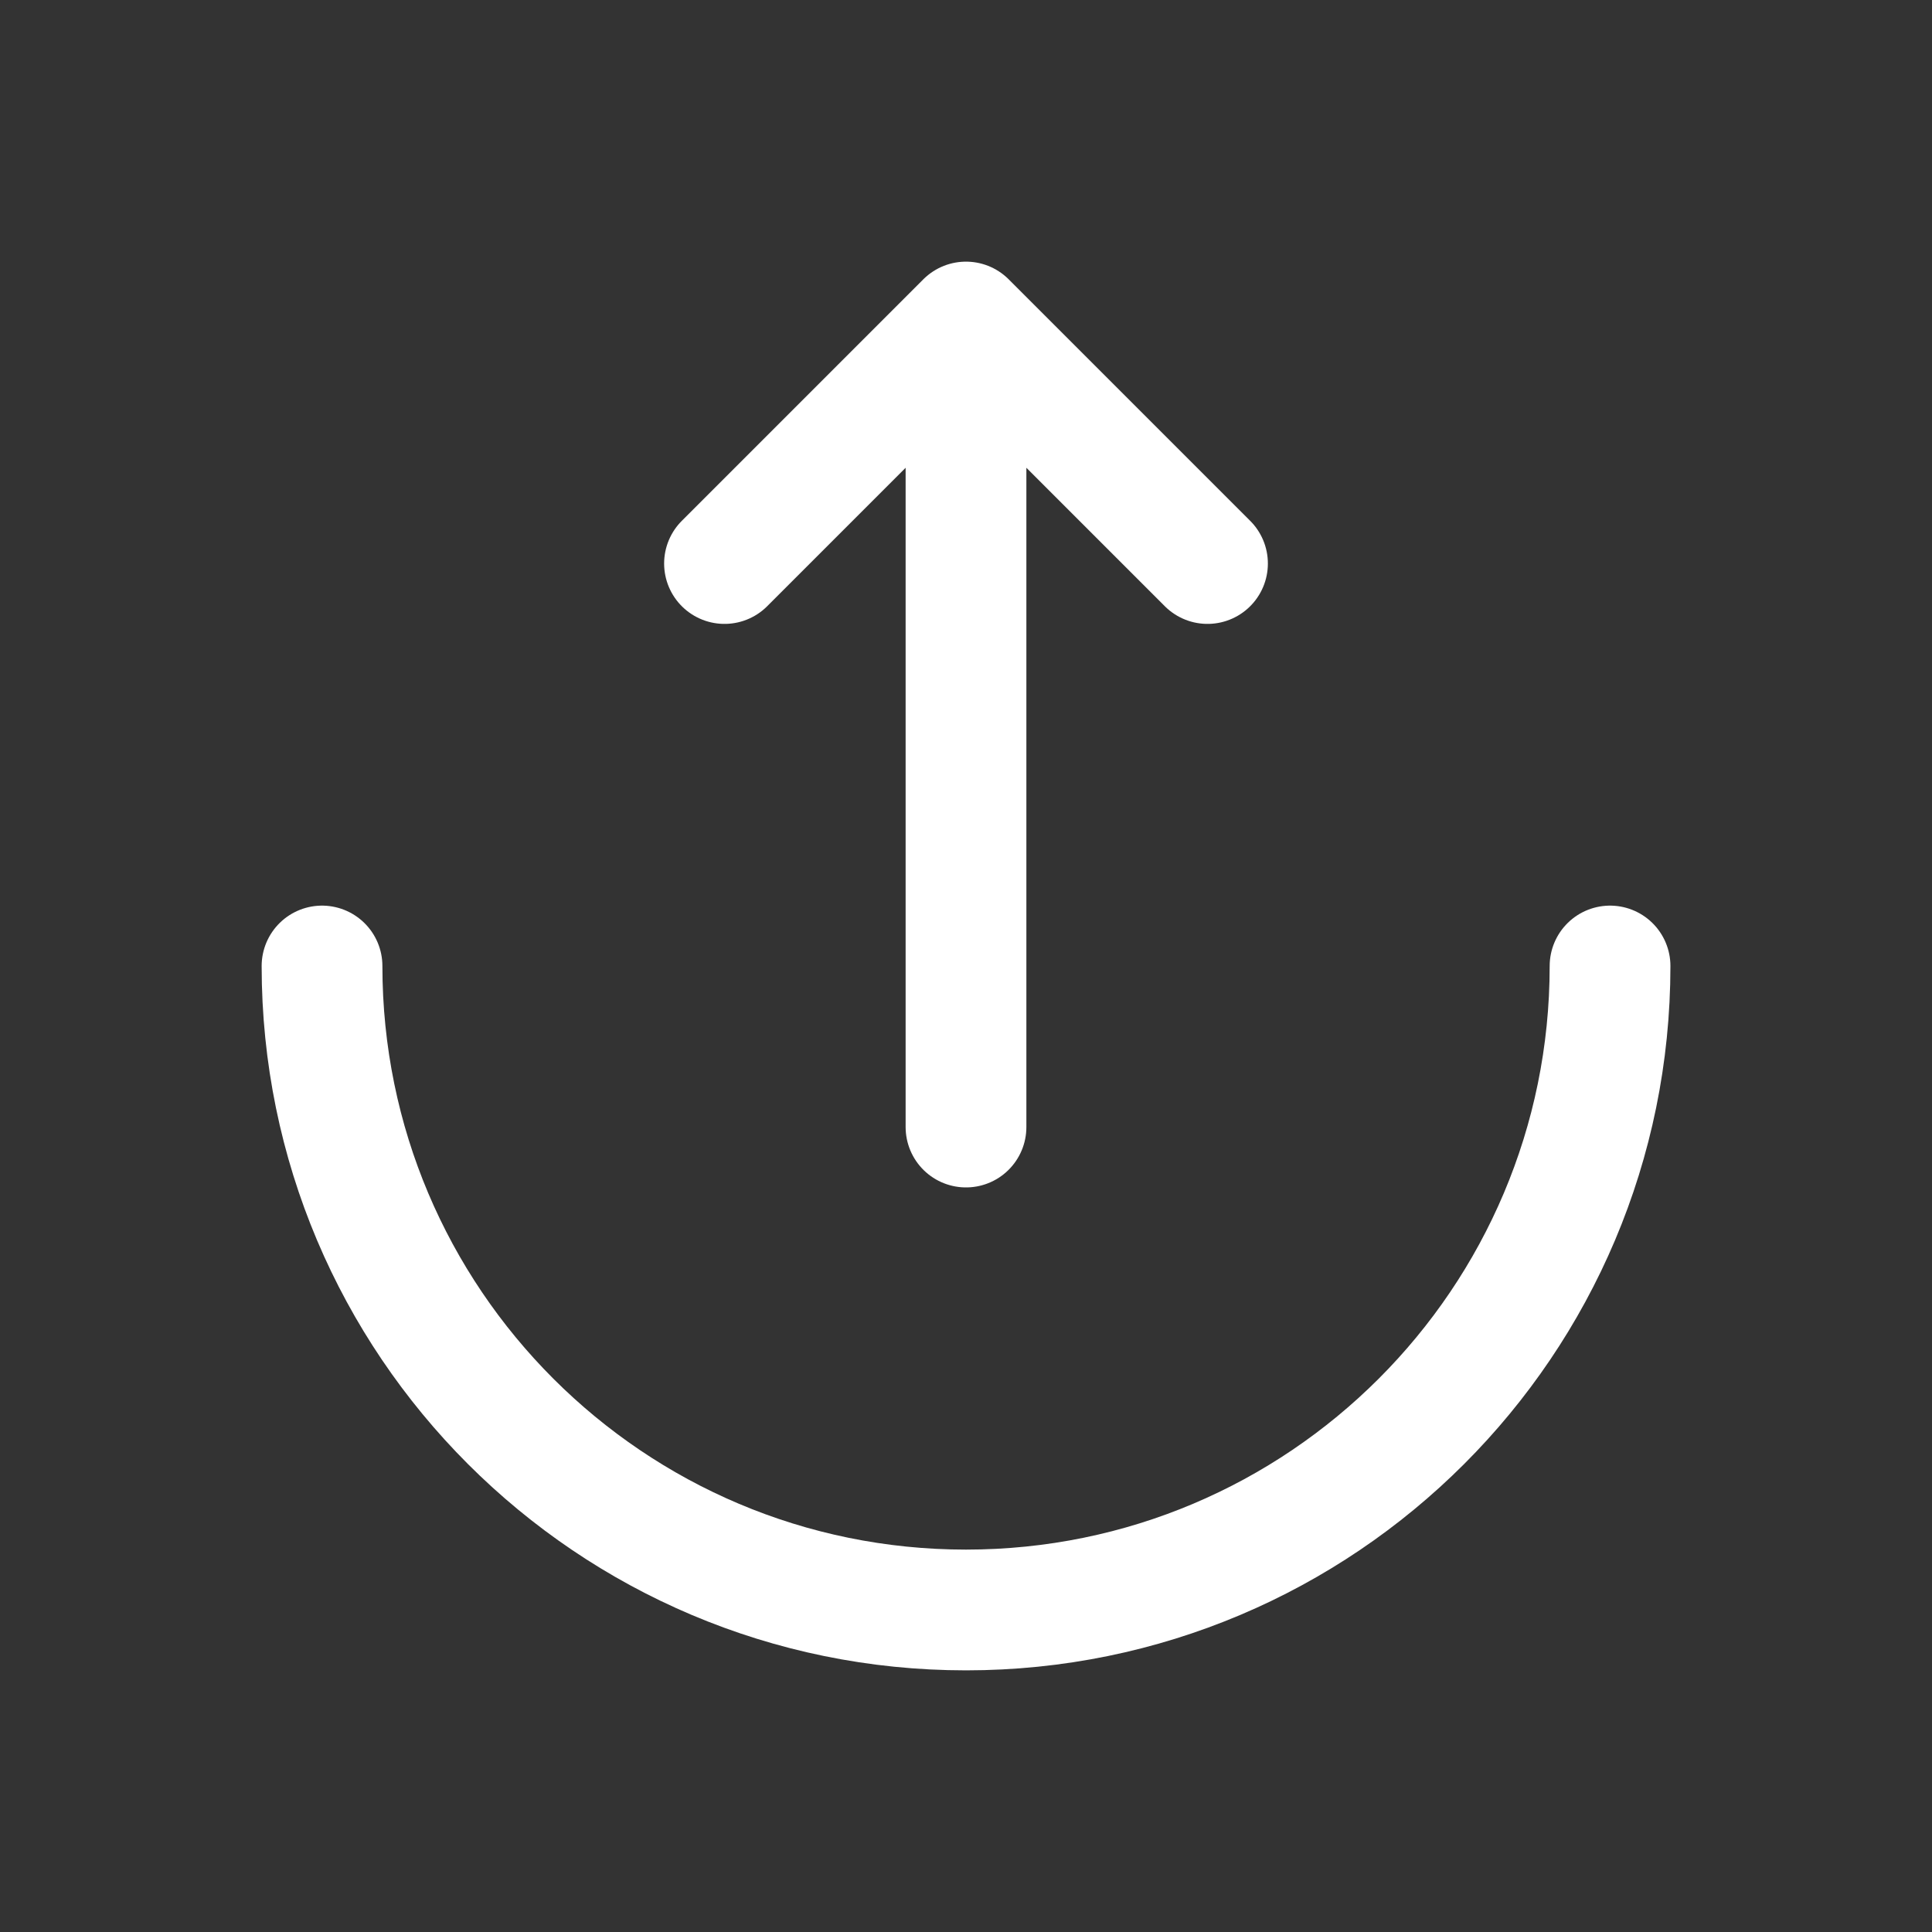 <svg width="28" height="28" viewBox="0 0 28 28" fill="none" xmlns="http://www.w3.org/2000/svg">
<rect x="0" y="0" width="28" height="28" fill="#333333" stroke="none"/>
<path d="M4.667 14C4.667 19.155 8.846 23.333 14 23.333C19.155 23.333 23.334 19.155 23.334 14" stroke="white" stroke-width="1.75" stroke-linecap="round"/>
<path d="M14 16.334V4.667M14 4.667L17.5 8.167M14 4.667L10.5 8.167" stroke="white" stroke-width="1.75" stroke-linecap="round" stroke-linejoin="round"/>
</svg>
